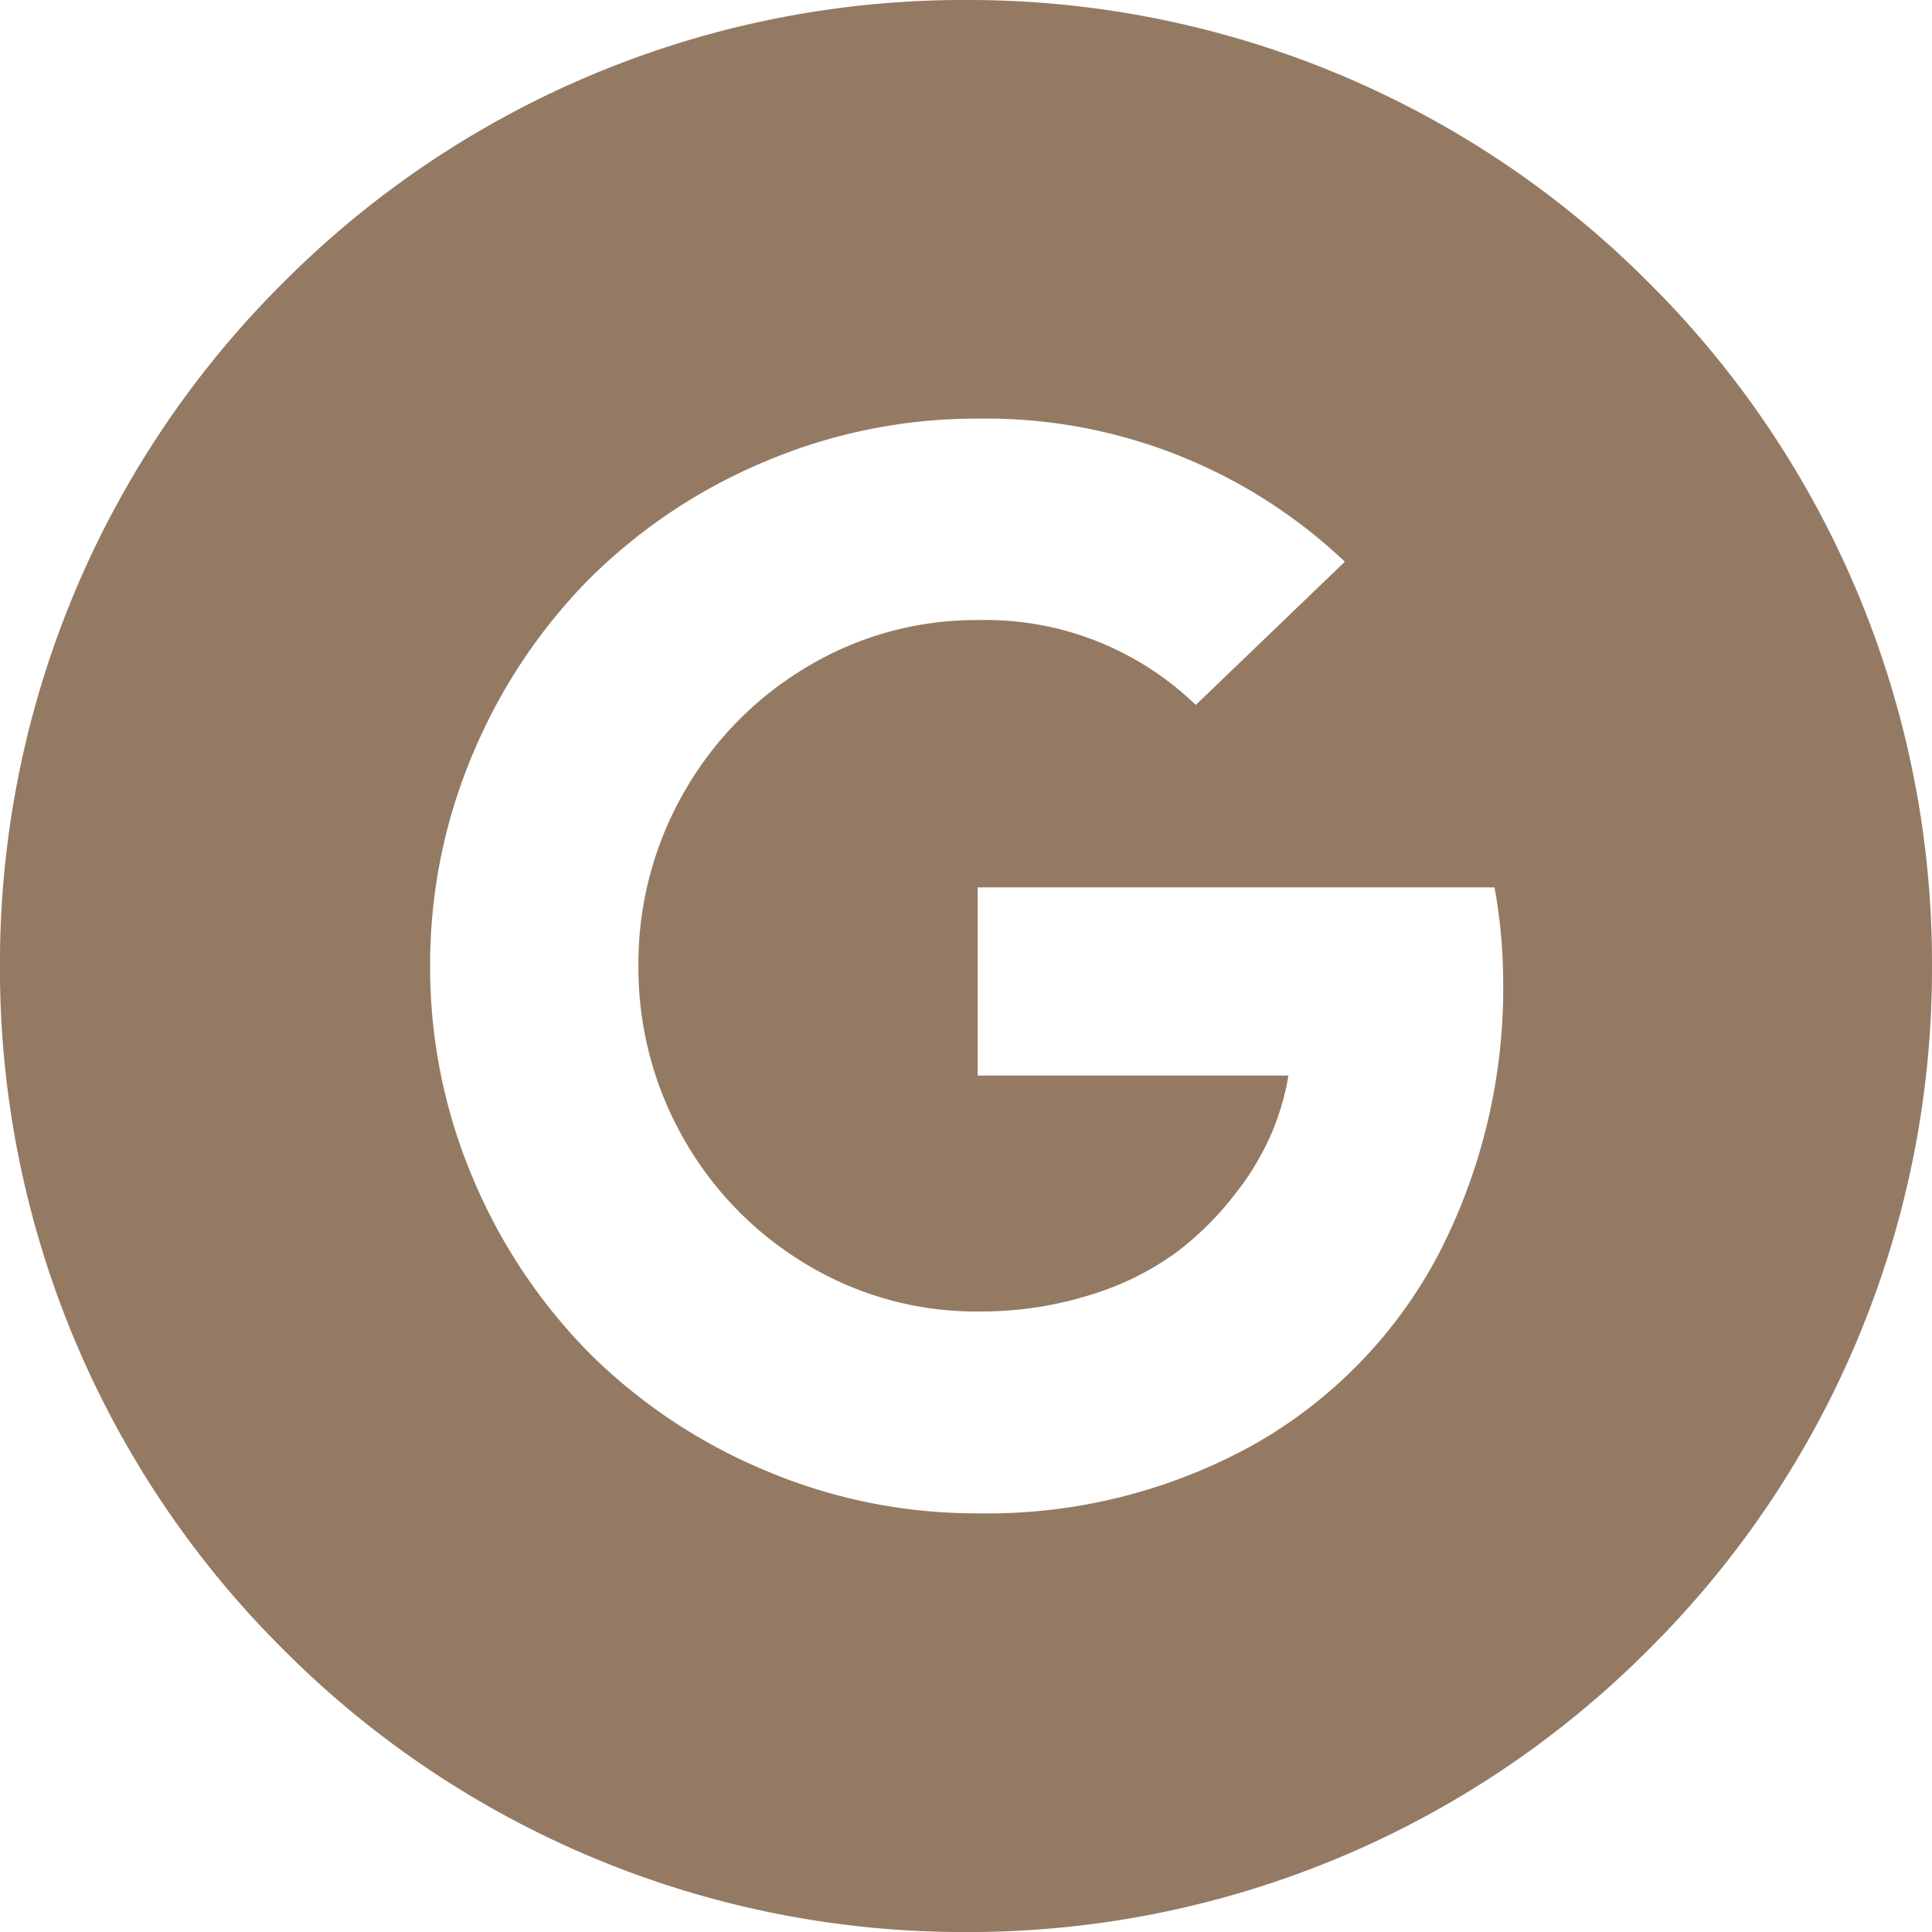 <svg xmlns="http://www.w3.org/2000/svg" width="40.969" height="40.97" viewBox="0 0 40.969 40.97">
  <path id="Subtraction_3" data-name="Subtraction 3" d="M-3683.514-11205.031a20.355,20.355,0,0,1-14.486-6,20.351,20.351,0,0,1-6-14.485,20.355,20.355,0,0,1,6-14.485,20.351,20.351,0,0,1,14.486-6,20.351,20.351,0,0,1,14.484,6,20.351,20.351,0,0,1,6,14.485,20.351,20.351,0,0,1-6,14.485A20.354,20.354,0,0,1-3683.514-11205.031Zm.248-32.093a11.47,11.47,0,0,0-4.519.914,11.648,11.648,0,0,0-3.706,2.473,11.7,11.7,0,0,0-2.472,3.7,11.458,11.458,0,0,0-.915,4.519,11.472,11.472,0,0,0,.915,4.521,11.727,11.727,0,0,0,2.472,3.7,11.656,11.656,0,0,0,3.706,2.472,11.442,11.442,0,0,0,4.519.915,11.634,11.634,0,0,0,5.842-1.451,9.978,9.978,0,0,0,3.923-4.03,12.279,12.279,0,0,0,1.377-5.856,11.064,11.064,0,0,0-.184-1.937h-10.959v3.991h6.59a5.472,5.472,0,0,1-.339,1.18,5.752,5.752,0,0,1-.779,1.315,6.575,6.575,0,0,1-1.239,1.239,6.11,6.11,0,0,1-1.815.908,7.771,7.771,0,0,1-2.419.361,6.955,6.955,0,0,1-3.6-.982,7.276,7.276,0,0,1-2.625-2.667,7.311,7.311,0,0,1-.968-3.683,7.309,7.309,0,0,1,.968-3.681,7.276,7.276,0,0,1,2.625-2.667,6.955,6.955,0,0,1,3.6-.982,6.413,6.413,0,0,1,4.626,1.8l3.161-3.037A11.053,11.053,0,0,0-3683.266-11237.124Z" transform="translate(3703.999 11246.001)" fill="#947a63"/>
</svg>
